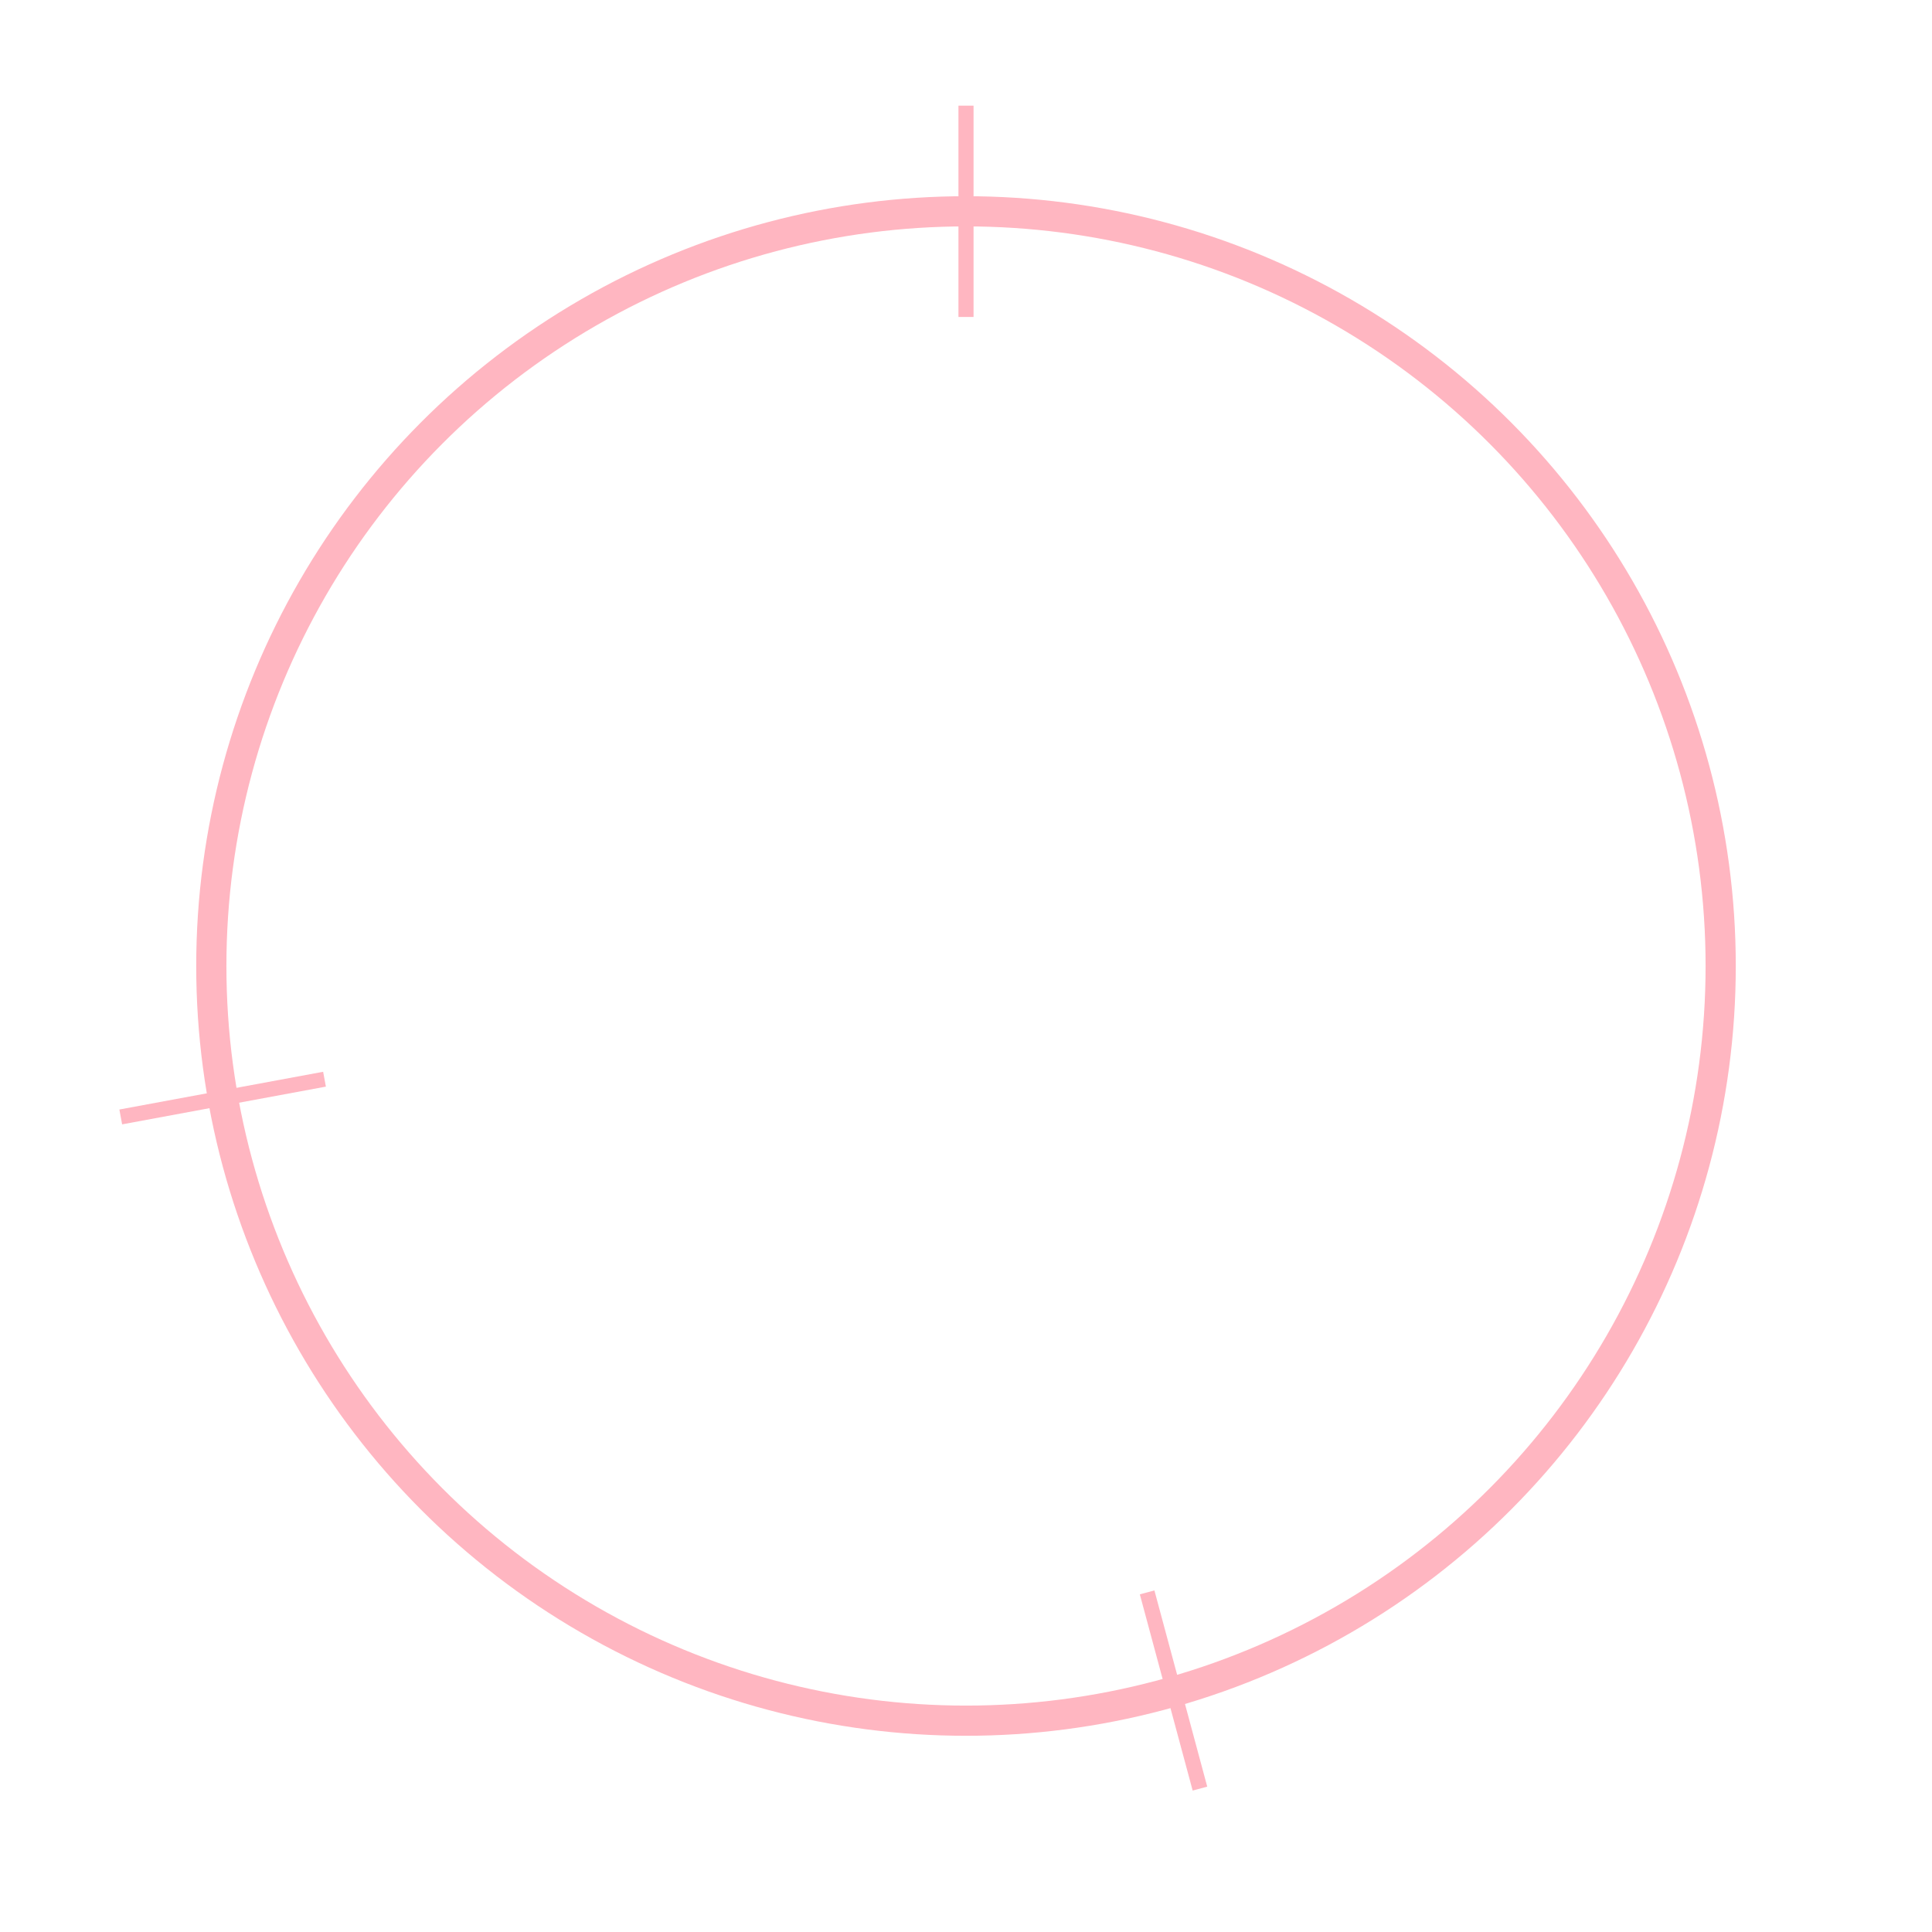 <?xml version="1.0" encoding="UTF-8" ?>

<svg
   width="100"
   height="100"
   viewBox="0 0 256 256"
   version="1.1"
   xmlns="http://www.w3.org/2000/svg"
   xmlns:svg="http://www.w3.org/2000/svg">
   <g>
      <circle cx="128" cy="128" r="100" stroke="lightpink" stroke-width="4" fill="none"></circle>
      <path
         stroke="lightpink"
         stroke-width="2"
         d="M 128 14 L 128 42"/>
      <path
         stroke="lightpink"
         stroke-width="2"
         d="M 152 211 L 159 237"/>
      <path
         stroke="lightpink"
         stroke-width="2"
         d="M 43 143 L 16 148"/>
   </g>
</svg>